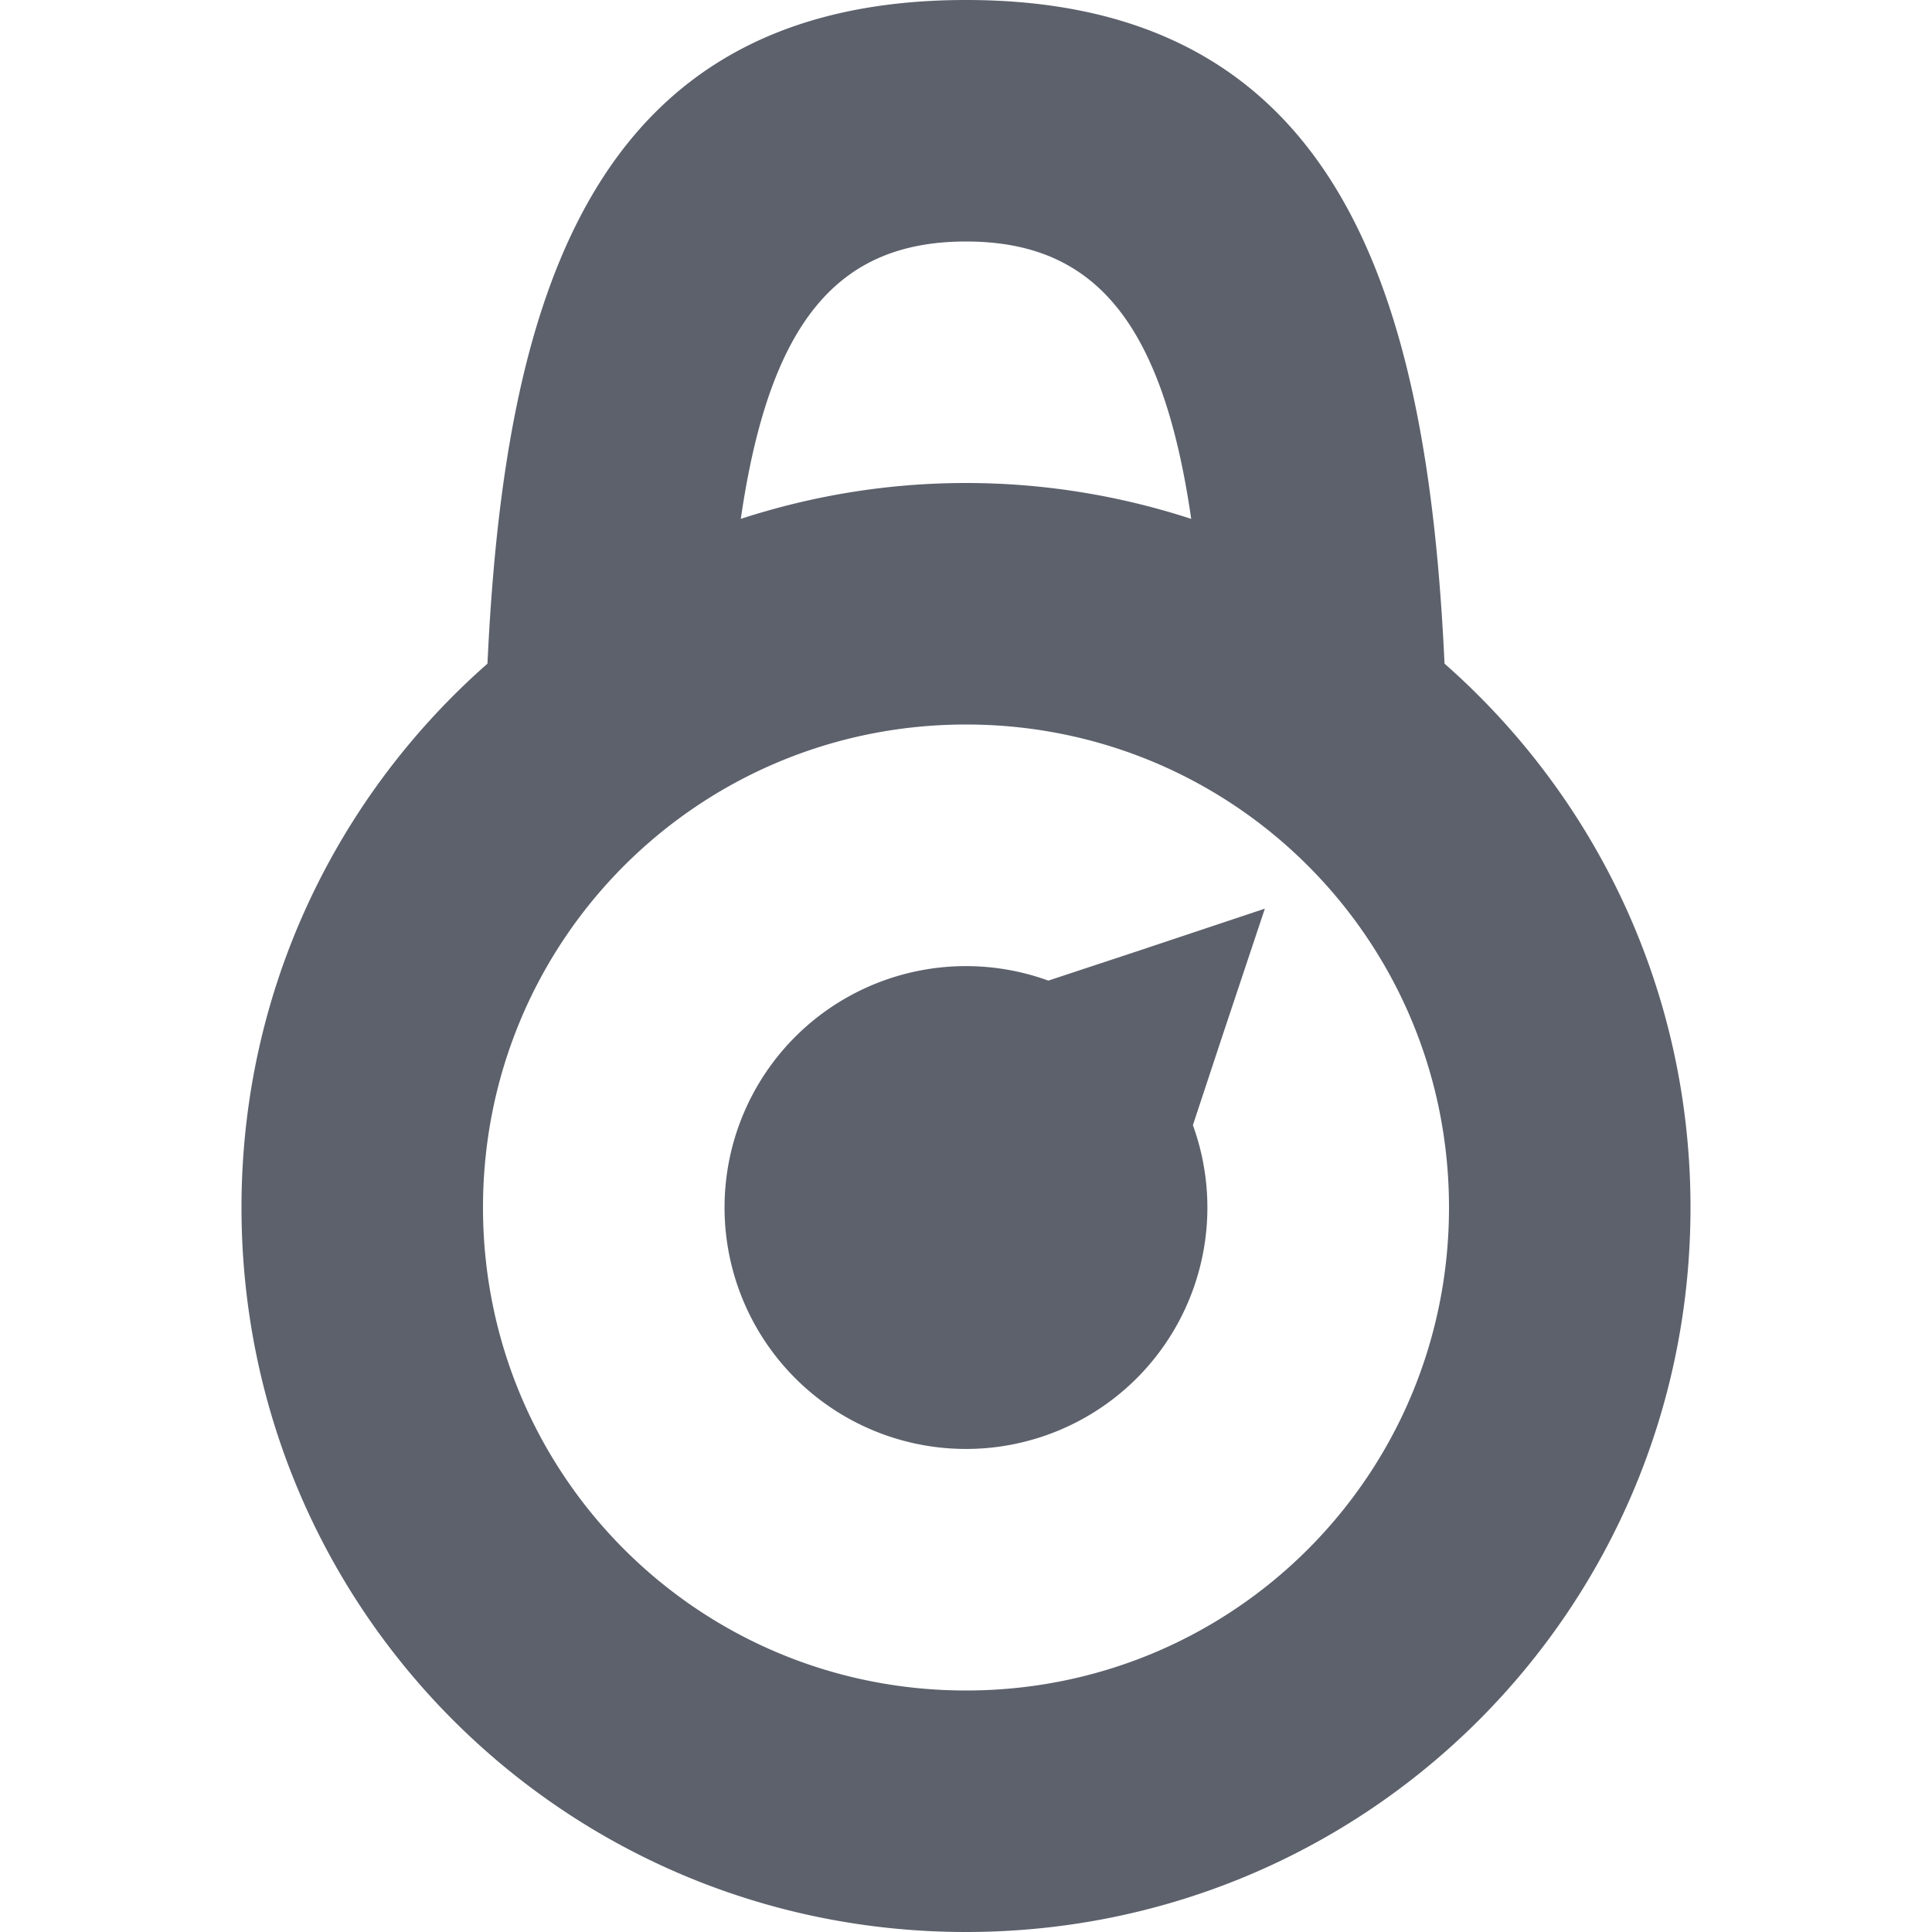 <svg height="16" width="16" xmlns="http://www.w3.org/2000/svg"><path d="m8 0c-3.1 0-3.821 2.451-3.963 5.496-1.248 1.098-2.037 2.704-2.037 4.504 0 3.324 2.676 6 6 6s6-2.676 6-6c0-1.8-.789-3.406-2.037-4.504-.142-3.045-.863-5.496-3.963-5.496zm0 2c1.053 0 1.627.65 1.865 2.297-.587-.191-1.213-.297-1.865-.297s-1.278.106-1.865.297c.239-1.647.813-2.297 1.865-2.297zm0 4c2.216 0 4 1.784 4 4s-1.784 4-4 4-4-1.784-4-4 1.784-4 4-4zm2.475 1.525-1.061.354-.732.242a2 2 0 0 0 -2.096.465 2 2 0 0 0 0 2.828 2 2 0 0 0 2.828 0 2 2 0 0 0  .465-2.096l.242-.732z" fill="#5c616c"/></svg>